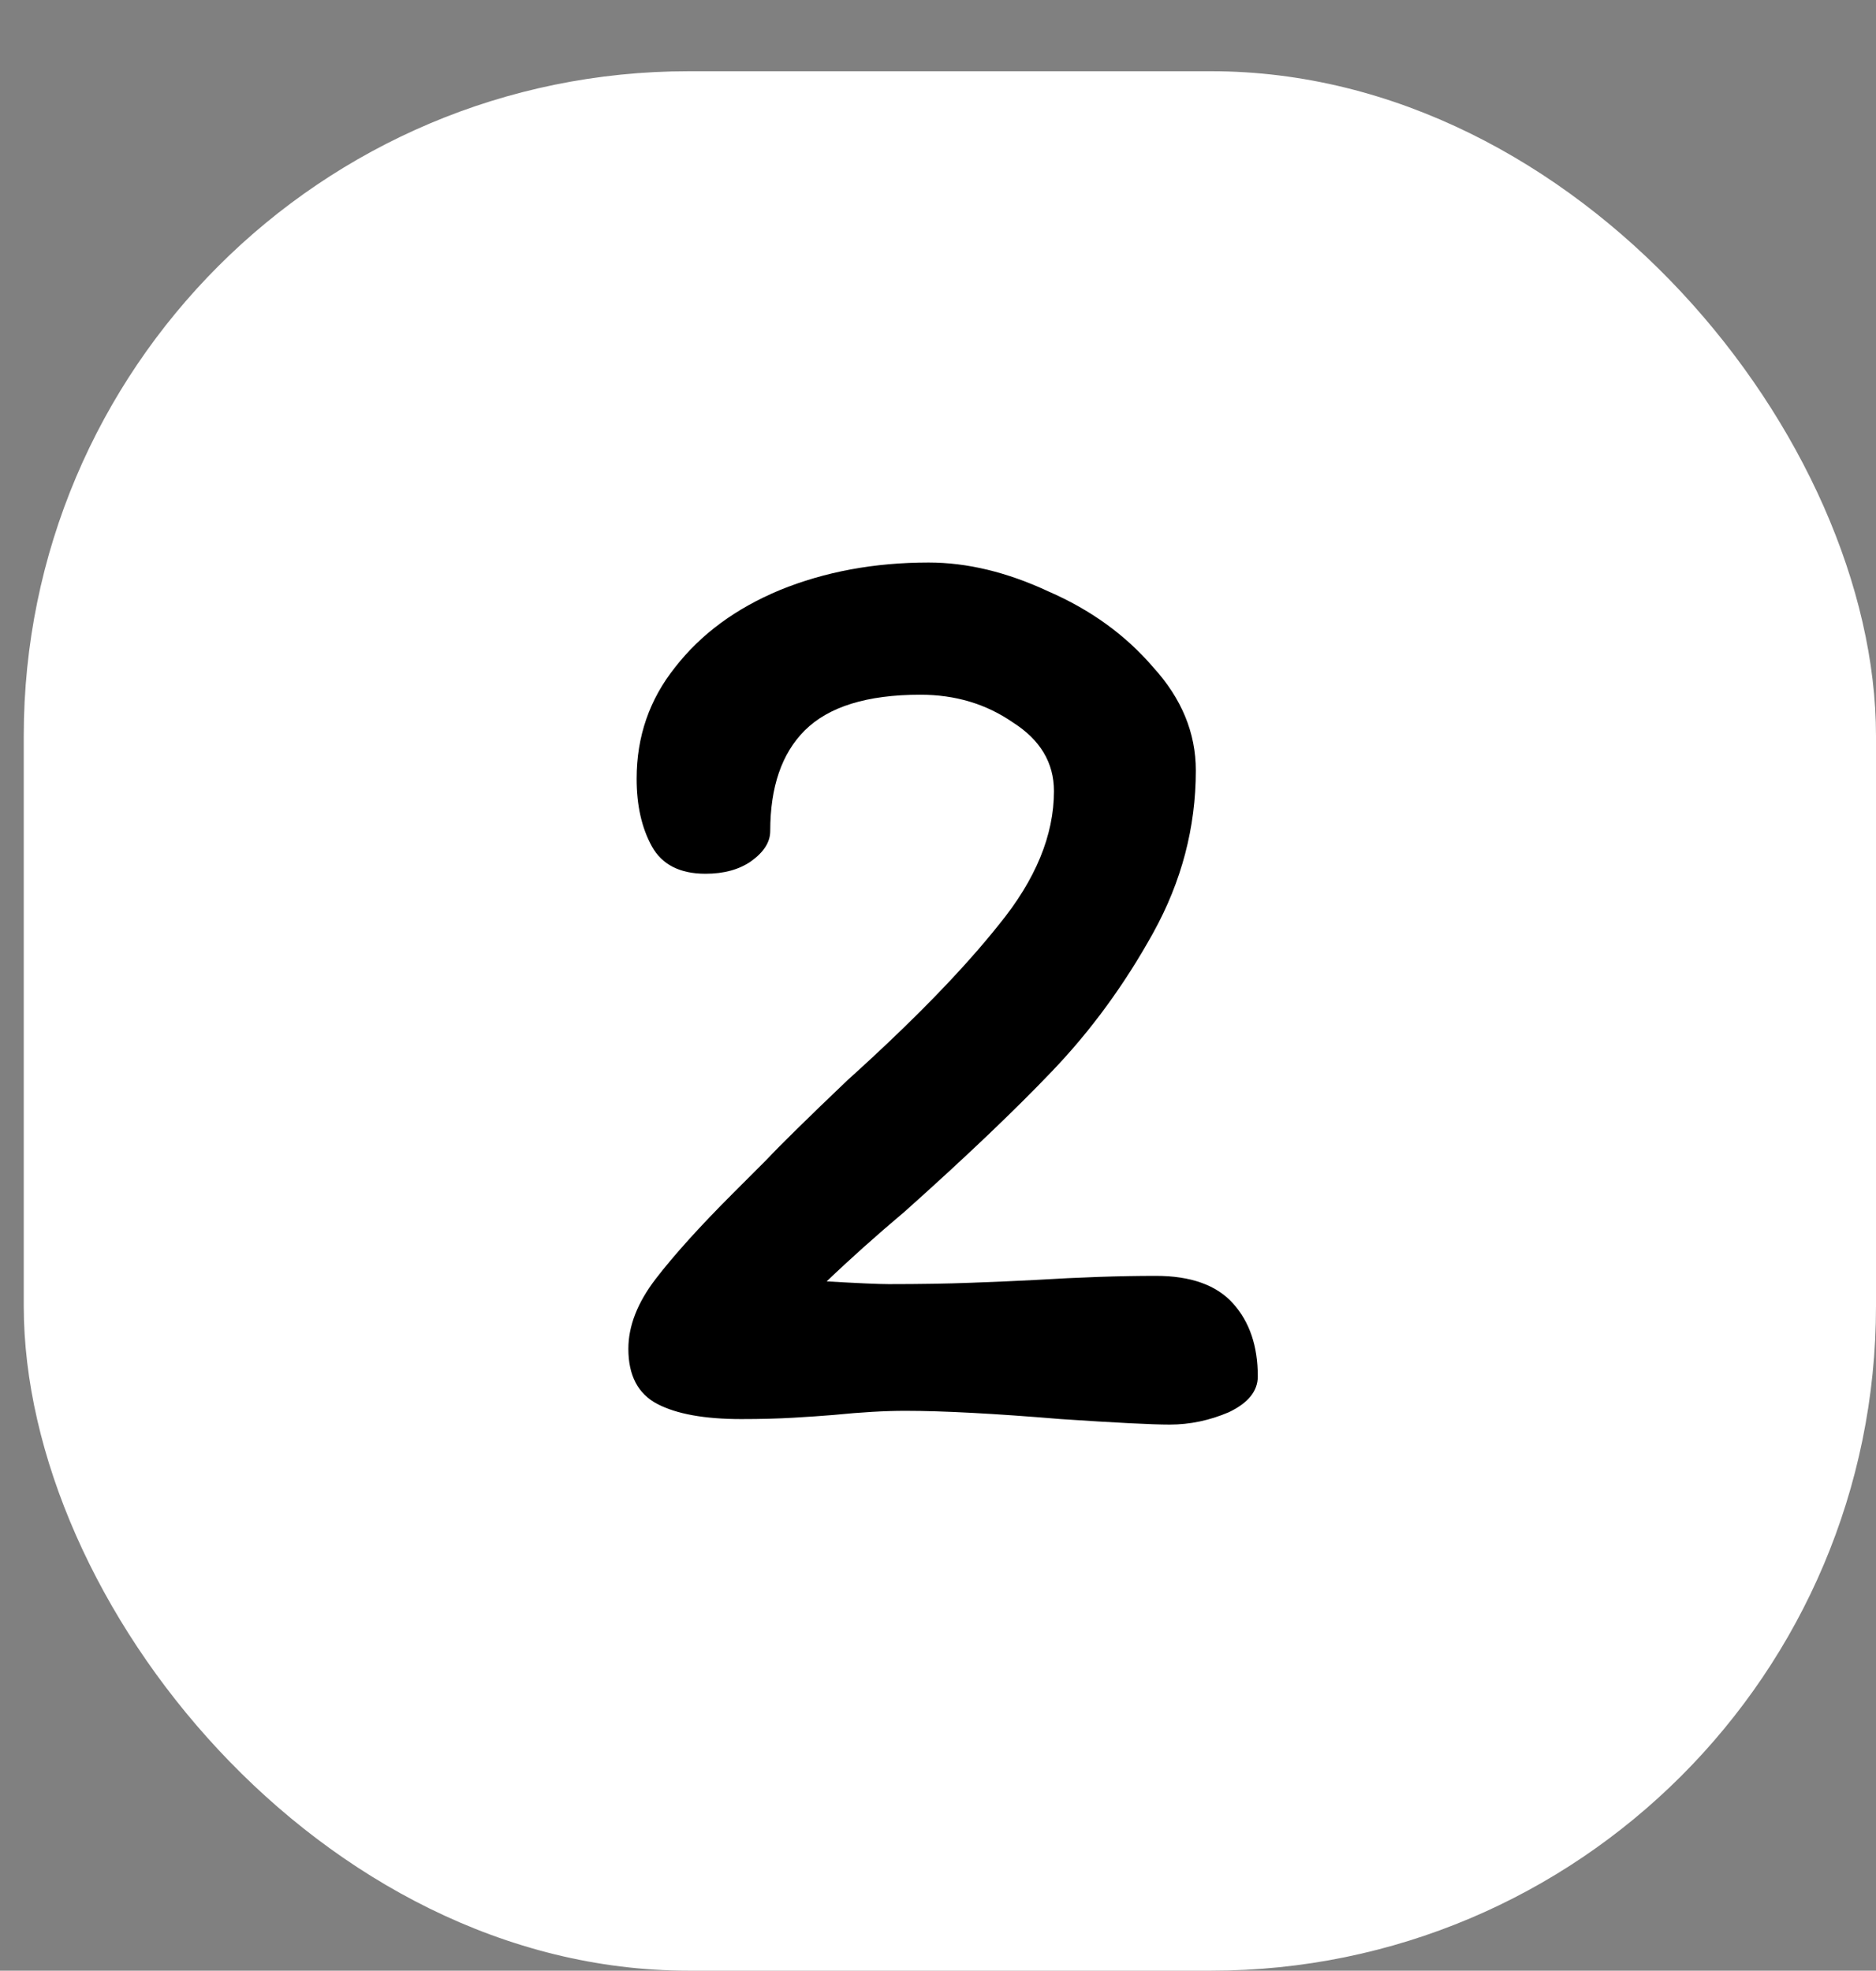 <svg width="79" height="83" viewBox="0 0 79 83" fill="none" xmlns="http://www.w3.org/2000/svg">
<rect x="0" y="0" width="79" height="83" fill="#808080" stroke="none"/>
<rect x="1" y="3" width="78" height="80" rx="28" fill="white"/>
<path d="M34.813 53.968C36.128 54.045 36.998 54.084 37.423 54.084C38.738 54.084 39.898 54.065 40.903 54.026C41.947 53.987 42.837 53.949 43.571 53.91C45.466 53.794 47.167 53.736 48.675 53.736C50.145 53.736 51.227 54.123 51.923 54.896C52.619 55.669 52.967 56.694 52.967 57.97C52.967 58.589 52.561 59.091 51.749 59.478C50.937 59.826 50.106 60 49.255 60C48.521 60 46.993 59.923 44.673 59.768C41.889 59.536 39.705 59.42 38.119 59.42C37.269 59.42 36.263 59.478 35.103 59.594C34.639 59.633 34.079 59.671 33.421 59.71C32.764 59.749 32.029 59.768 31.217 59.768C29.671 59.768 28.491 59.555 27.679 59.13C26.867 58.705 26.461 57.931 26.461 56.81C26.461 55.843 26.848 54.857 27.621 53.852C28.395 52.847 29.477 51.648 30.869 50.256L32.261 48.864C32.88 48.207 34.021 47.085 35.683 45.5C38.429 43.025 40.555 40.841 42.063 38.946C43.61 37.051 44.383 35.176 44.383 33.32C44.383 32.121 43.803 31.155 42.643 30.42C41.522 29.647 40.227 29.26 38.757 29.26C36.515 29.26 34.891 29.763 33.885 30.768C32.919 31.735 32.435 33.146 32.435 35.002C32.435 35.466 32.165 35.891 31.623 36.278C31.121 36.626 30.483 36.8 29.709 36.8C28.627 36.8 27.873 36.413 27.447 35.64C27.022 34.867 26.809 33.919 26.809 32.798C26.809 31.019 27.351 29.453 28.433 28.1C29.516 26.708 30.985 25.625 32.841 24.852C34.736 24.079 36.824 23.692 39.105 23.692C40.729 23.692 42.411 24.098 44.151 24.91C45.93 25.683 47.399 26.747 48.559 28.1C49.758 29.415 50.357 30.865 50.357 32.45C50.357 34.847 49.758 37.129 48.559 39.294C47.361 41.459 45.949 43.393 44.325 45.094C42.74 46.757 40.671 48.729 38.119 51.01C36.882 52.054 35.78 53.04 34.813 53.968Z" fill="black"/>
</svg>
